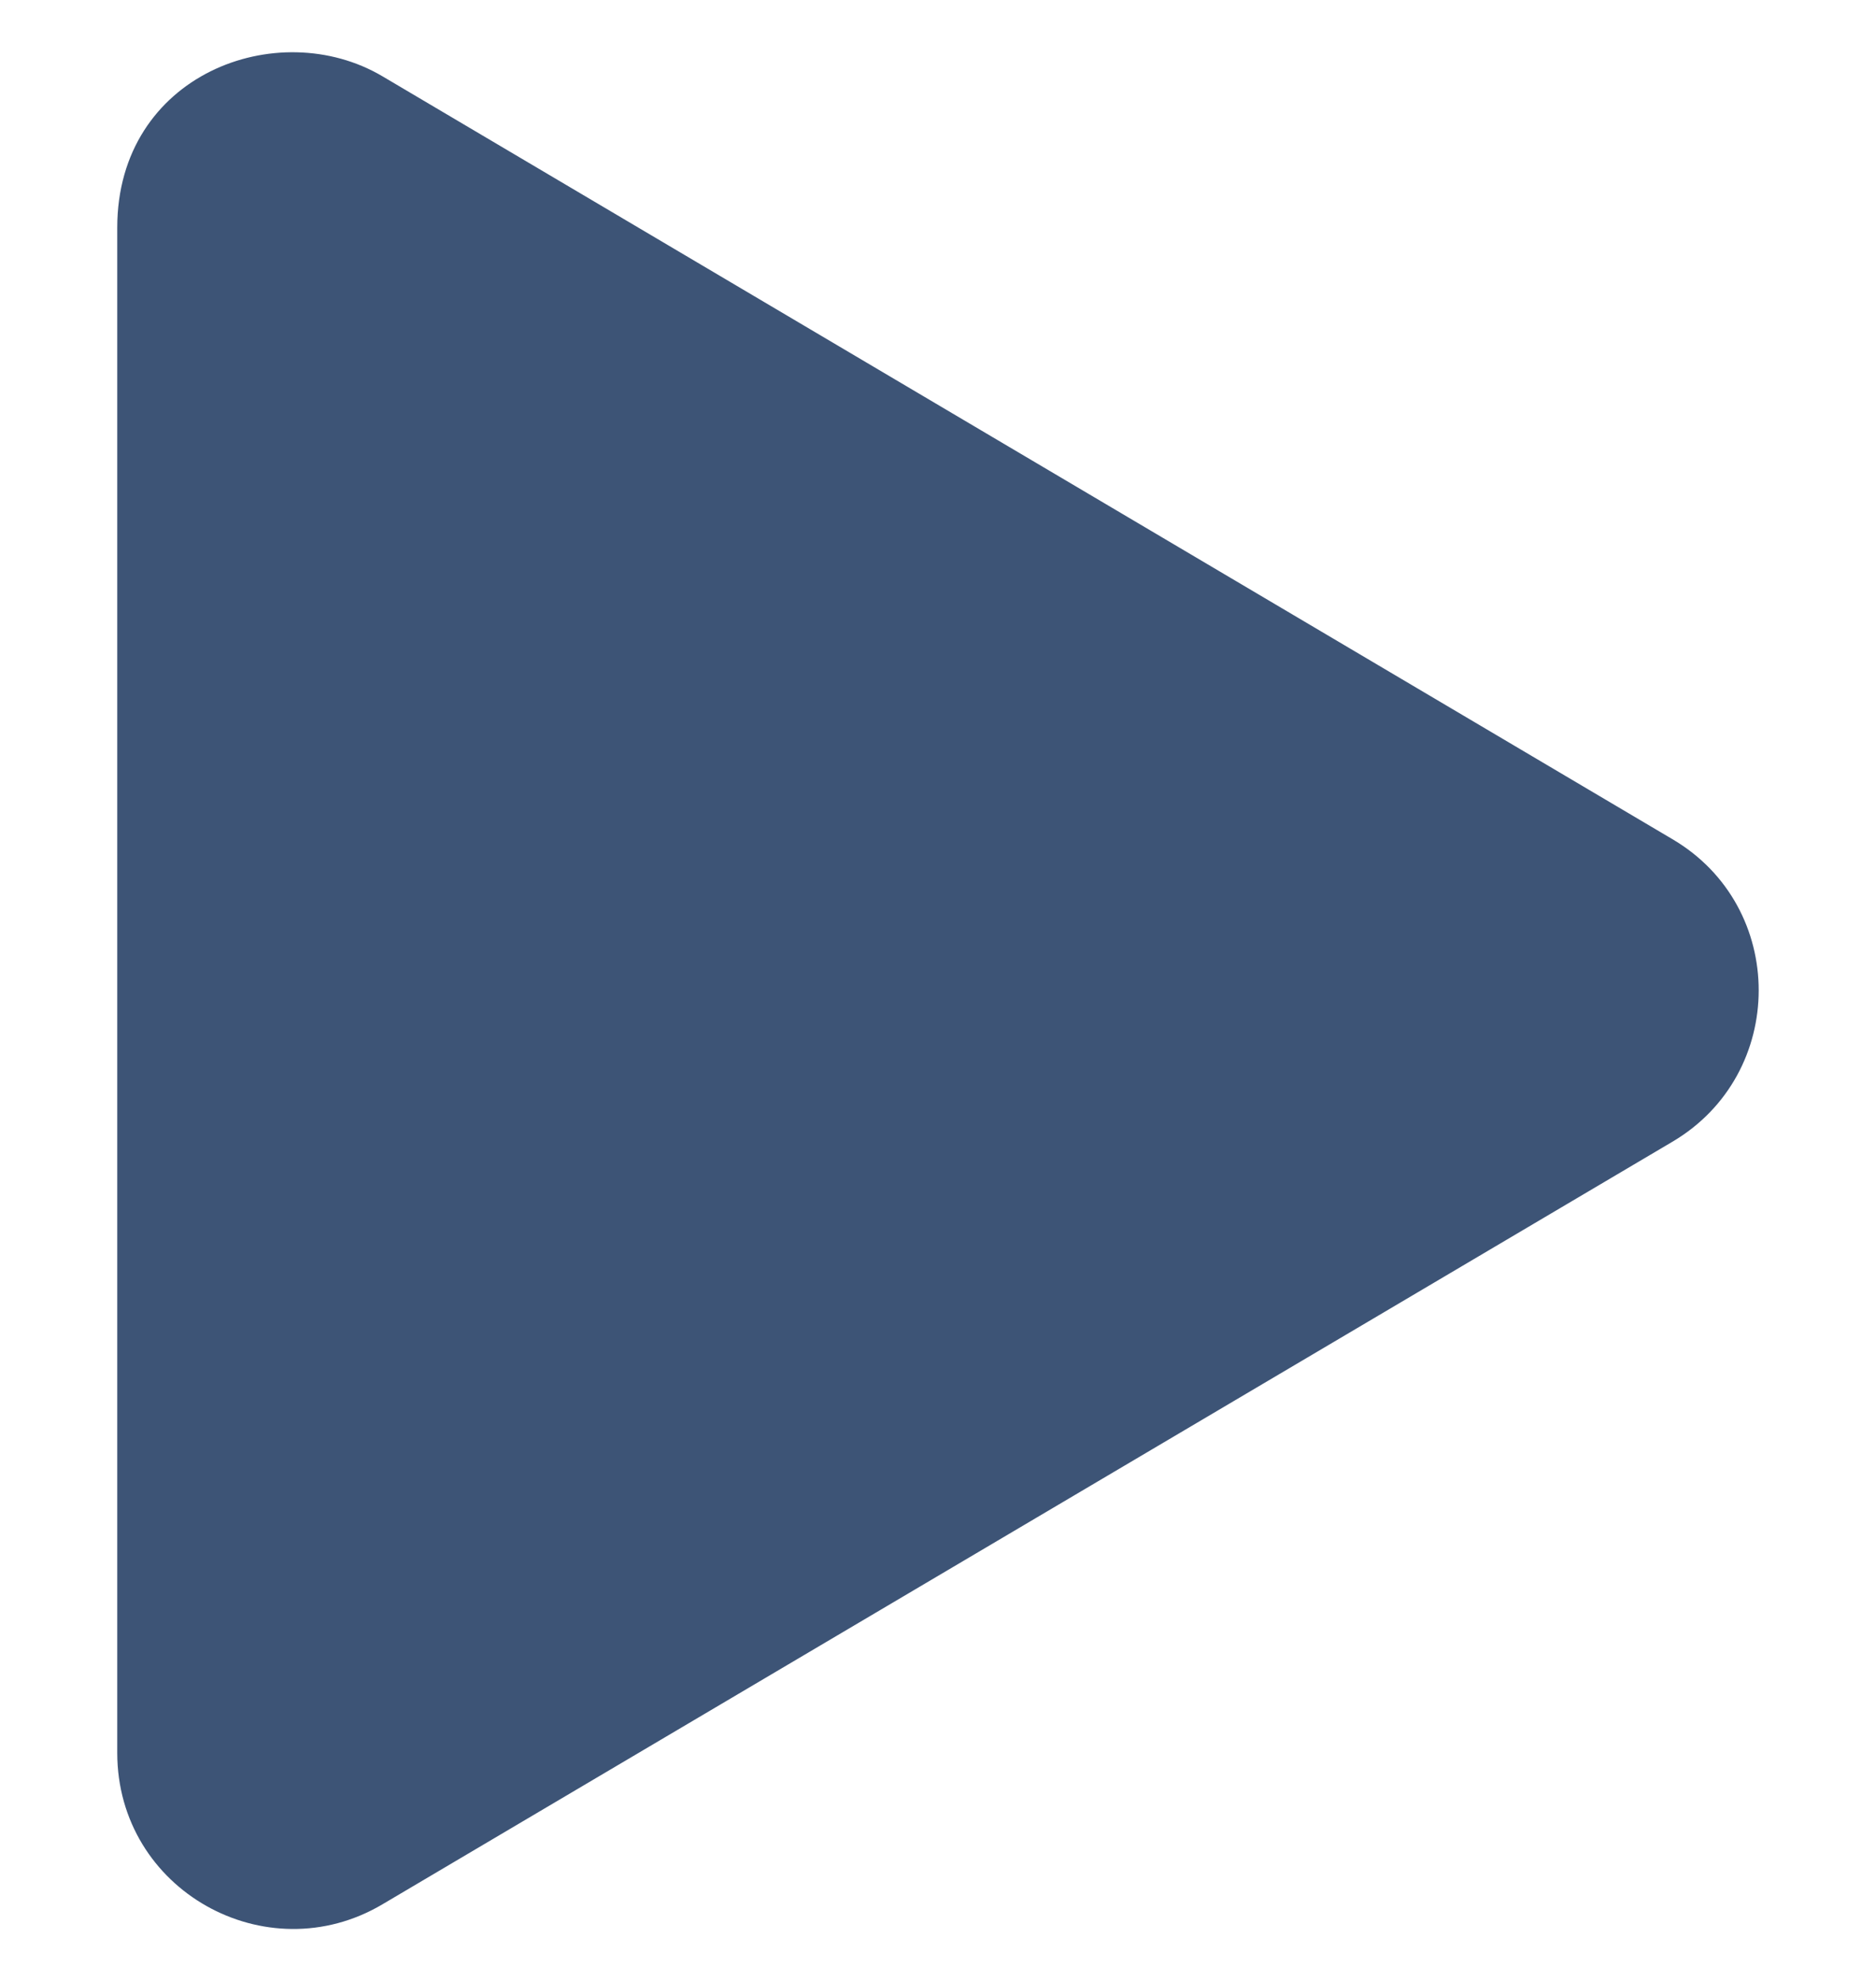<svg width="18" height="19" viewBox="0 0 18 19" fill="none" xmlns="http://www.w3.org/2000/svg">
<g id="play" clip-path="url(#clip0_42_233)">
<path id="Vector" d="M16.045 8.048L3.67 0.732C2.665 0.138 1.125 0.714 1.125 2.184V16.812C1.125 18.131 2.556 18.925 3.67 18.265L16.045 10.952C17.149 10.302 17.153 8.698 16.045 8.048Z" fill="#3D5476"/>
</g>
<defs>
<clipPath id="clip0_42_233">
<rect width="18" height="18" fill="white" transform="translate(0 0.5)"/>
</clipPath>
</defs>
</svg>
